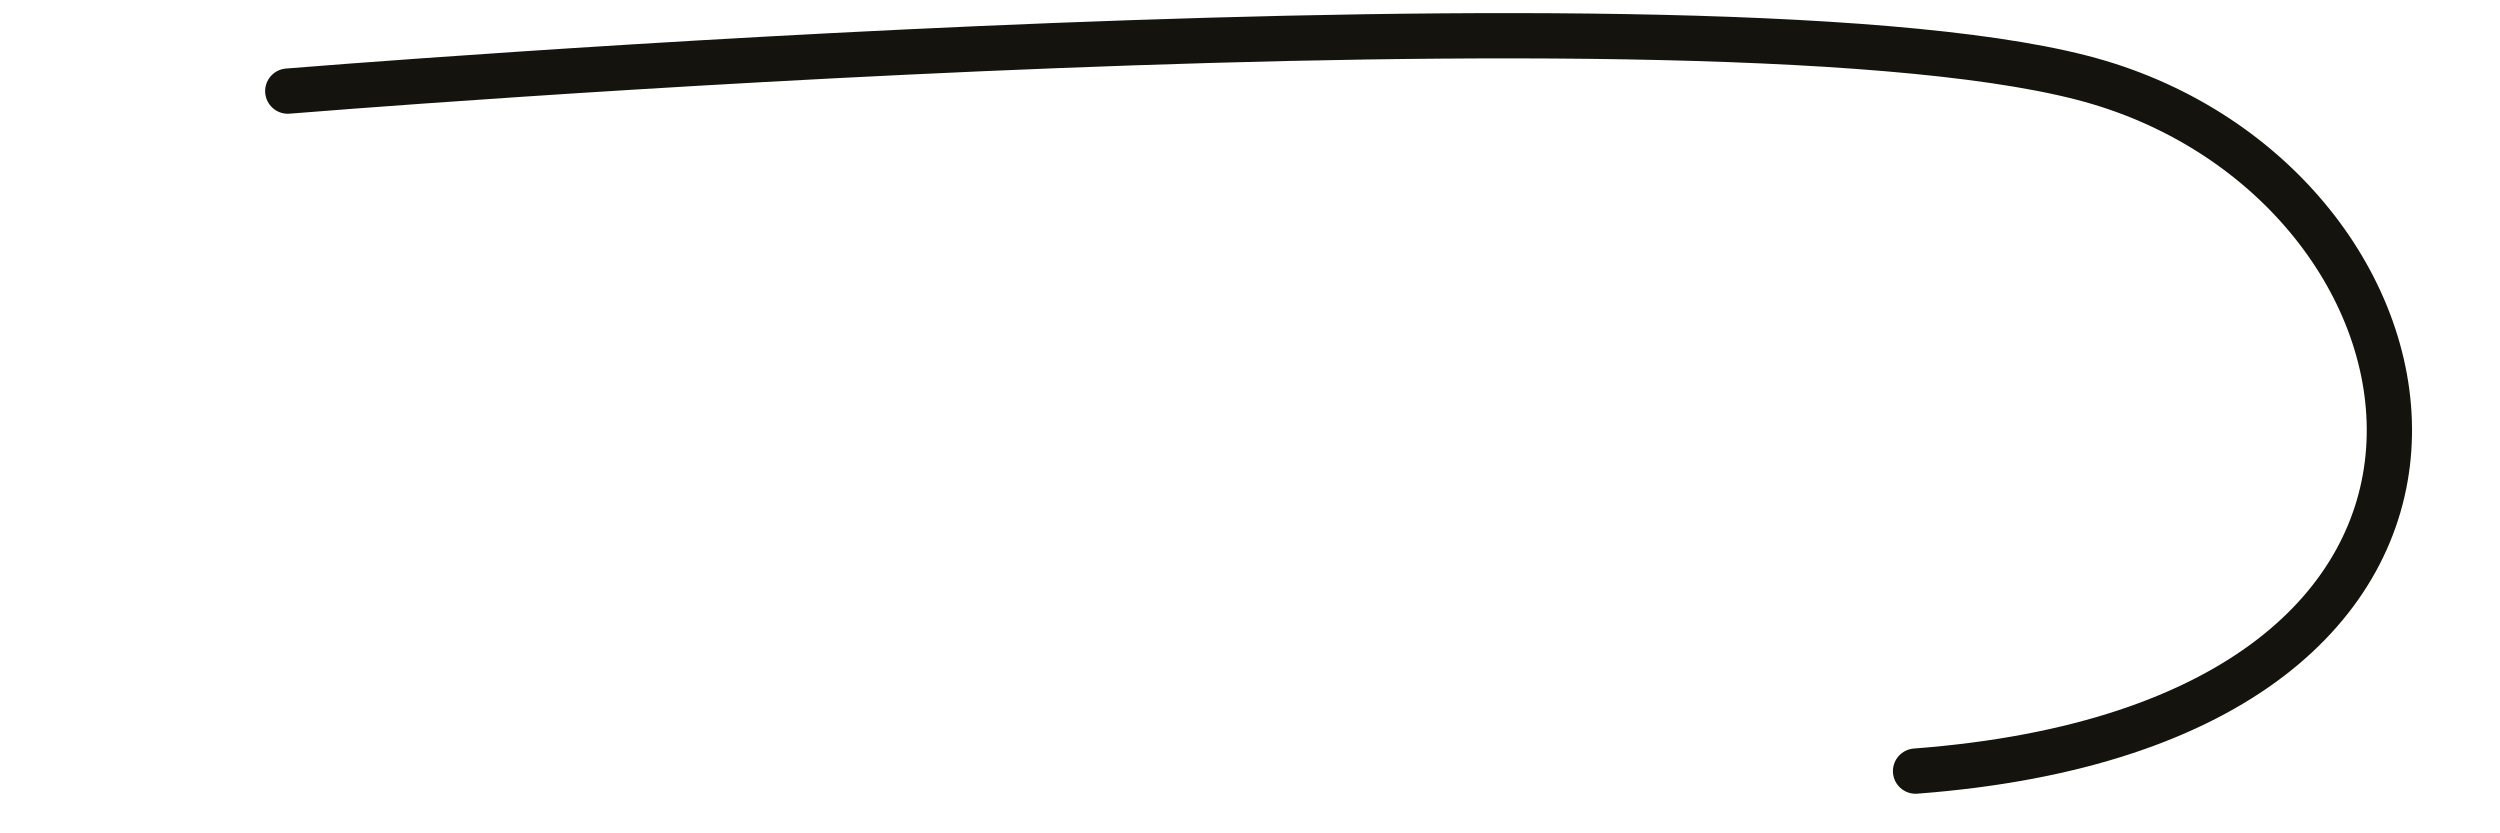 <svg width="9" height="3" viewBox="0 0 9 3" fill="none" xmlns="http://www.w3.org/2000/svg">
<path d="M1.036 0.328C1.036 0.328 6.234 -0.099 7.557 0.297C8.88 0.693 9.234 2.599 6.896 2.776" stroke="#15130D" stroke-width="0.163" stroke-linecap="round" stroke-linejoin="round"/>
</svg>
